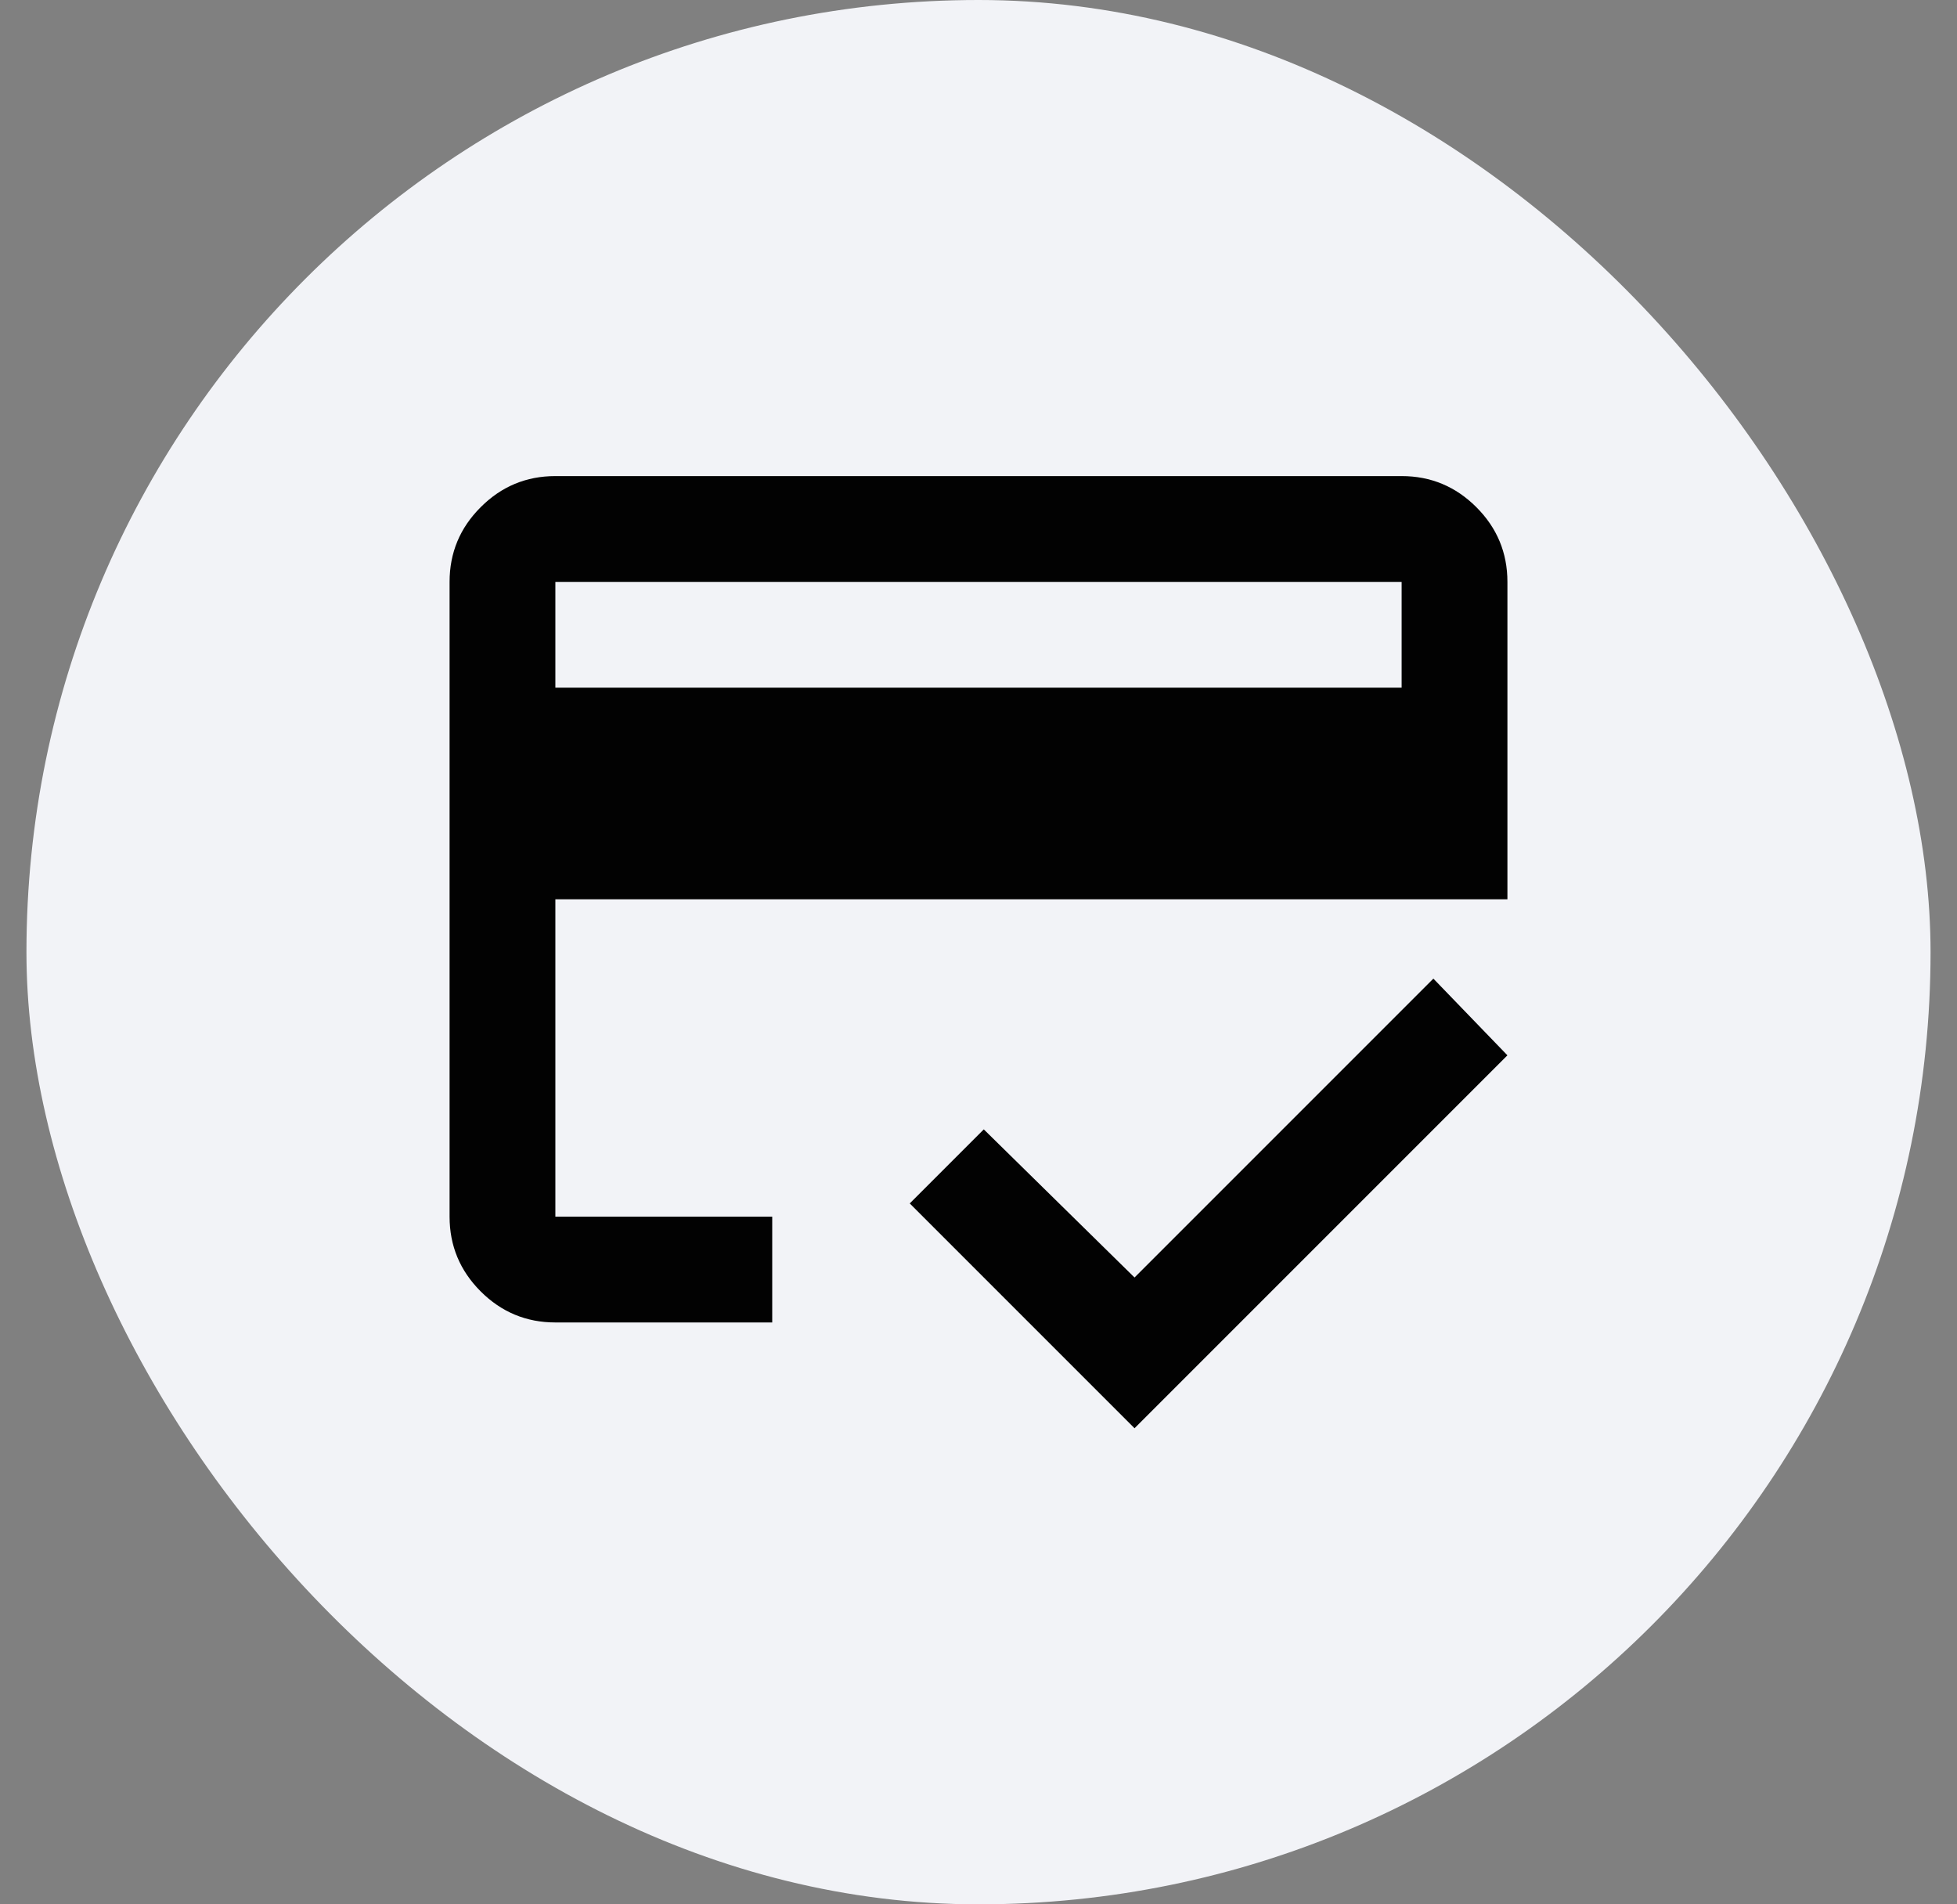 <svg width="37" height="36" viewBox="0 0 37 36" fill="none" xmlns="http://www.w3.org/2000/svg">
<rect x="0" y="0" width="37" height="36" fill="#808080" stroke="none"/>
<rect x="0.5" width="36" height="36" rx="18" fill="#F2F3F7"/>
<path d="M10.5 13H26.5V11H10.5V13ZM8.5 11C8.5 10.45 8.696 9.979 9.088 9.588C9.479 9.196 9.95 9 10.5 9H26.5C27.05 9 27.521 9.196 27.913 9.588C28.304 9.979 28.5 10.45 28.5 11V17H10.5V23H14.6V25H10.5C9.95 25 9.479 24.804 9.088 24.413C8.696 24.021 8.5 23.55 8.5 23V11ZM21.45 27L17.2 22.75L18.6 21.35L21.45 24.15L27.1 18.5L28.5 19.95L21.45 27ZM10.5 11V23V18.5V21.325V11Z" fill="#020202"/>
</svg>
